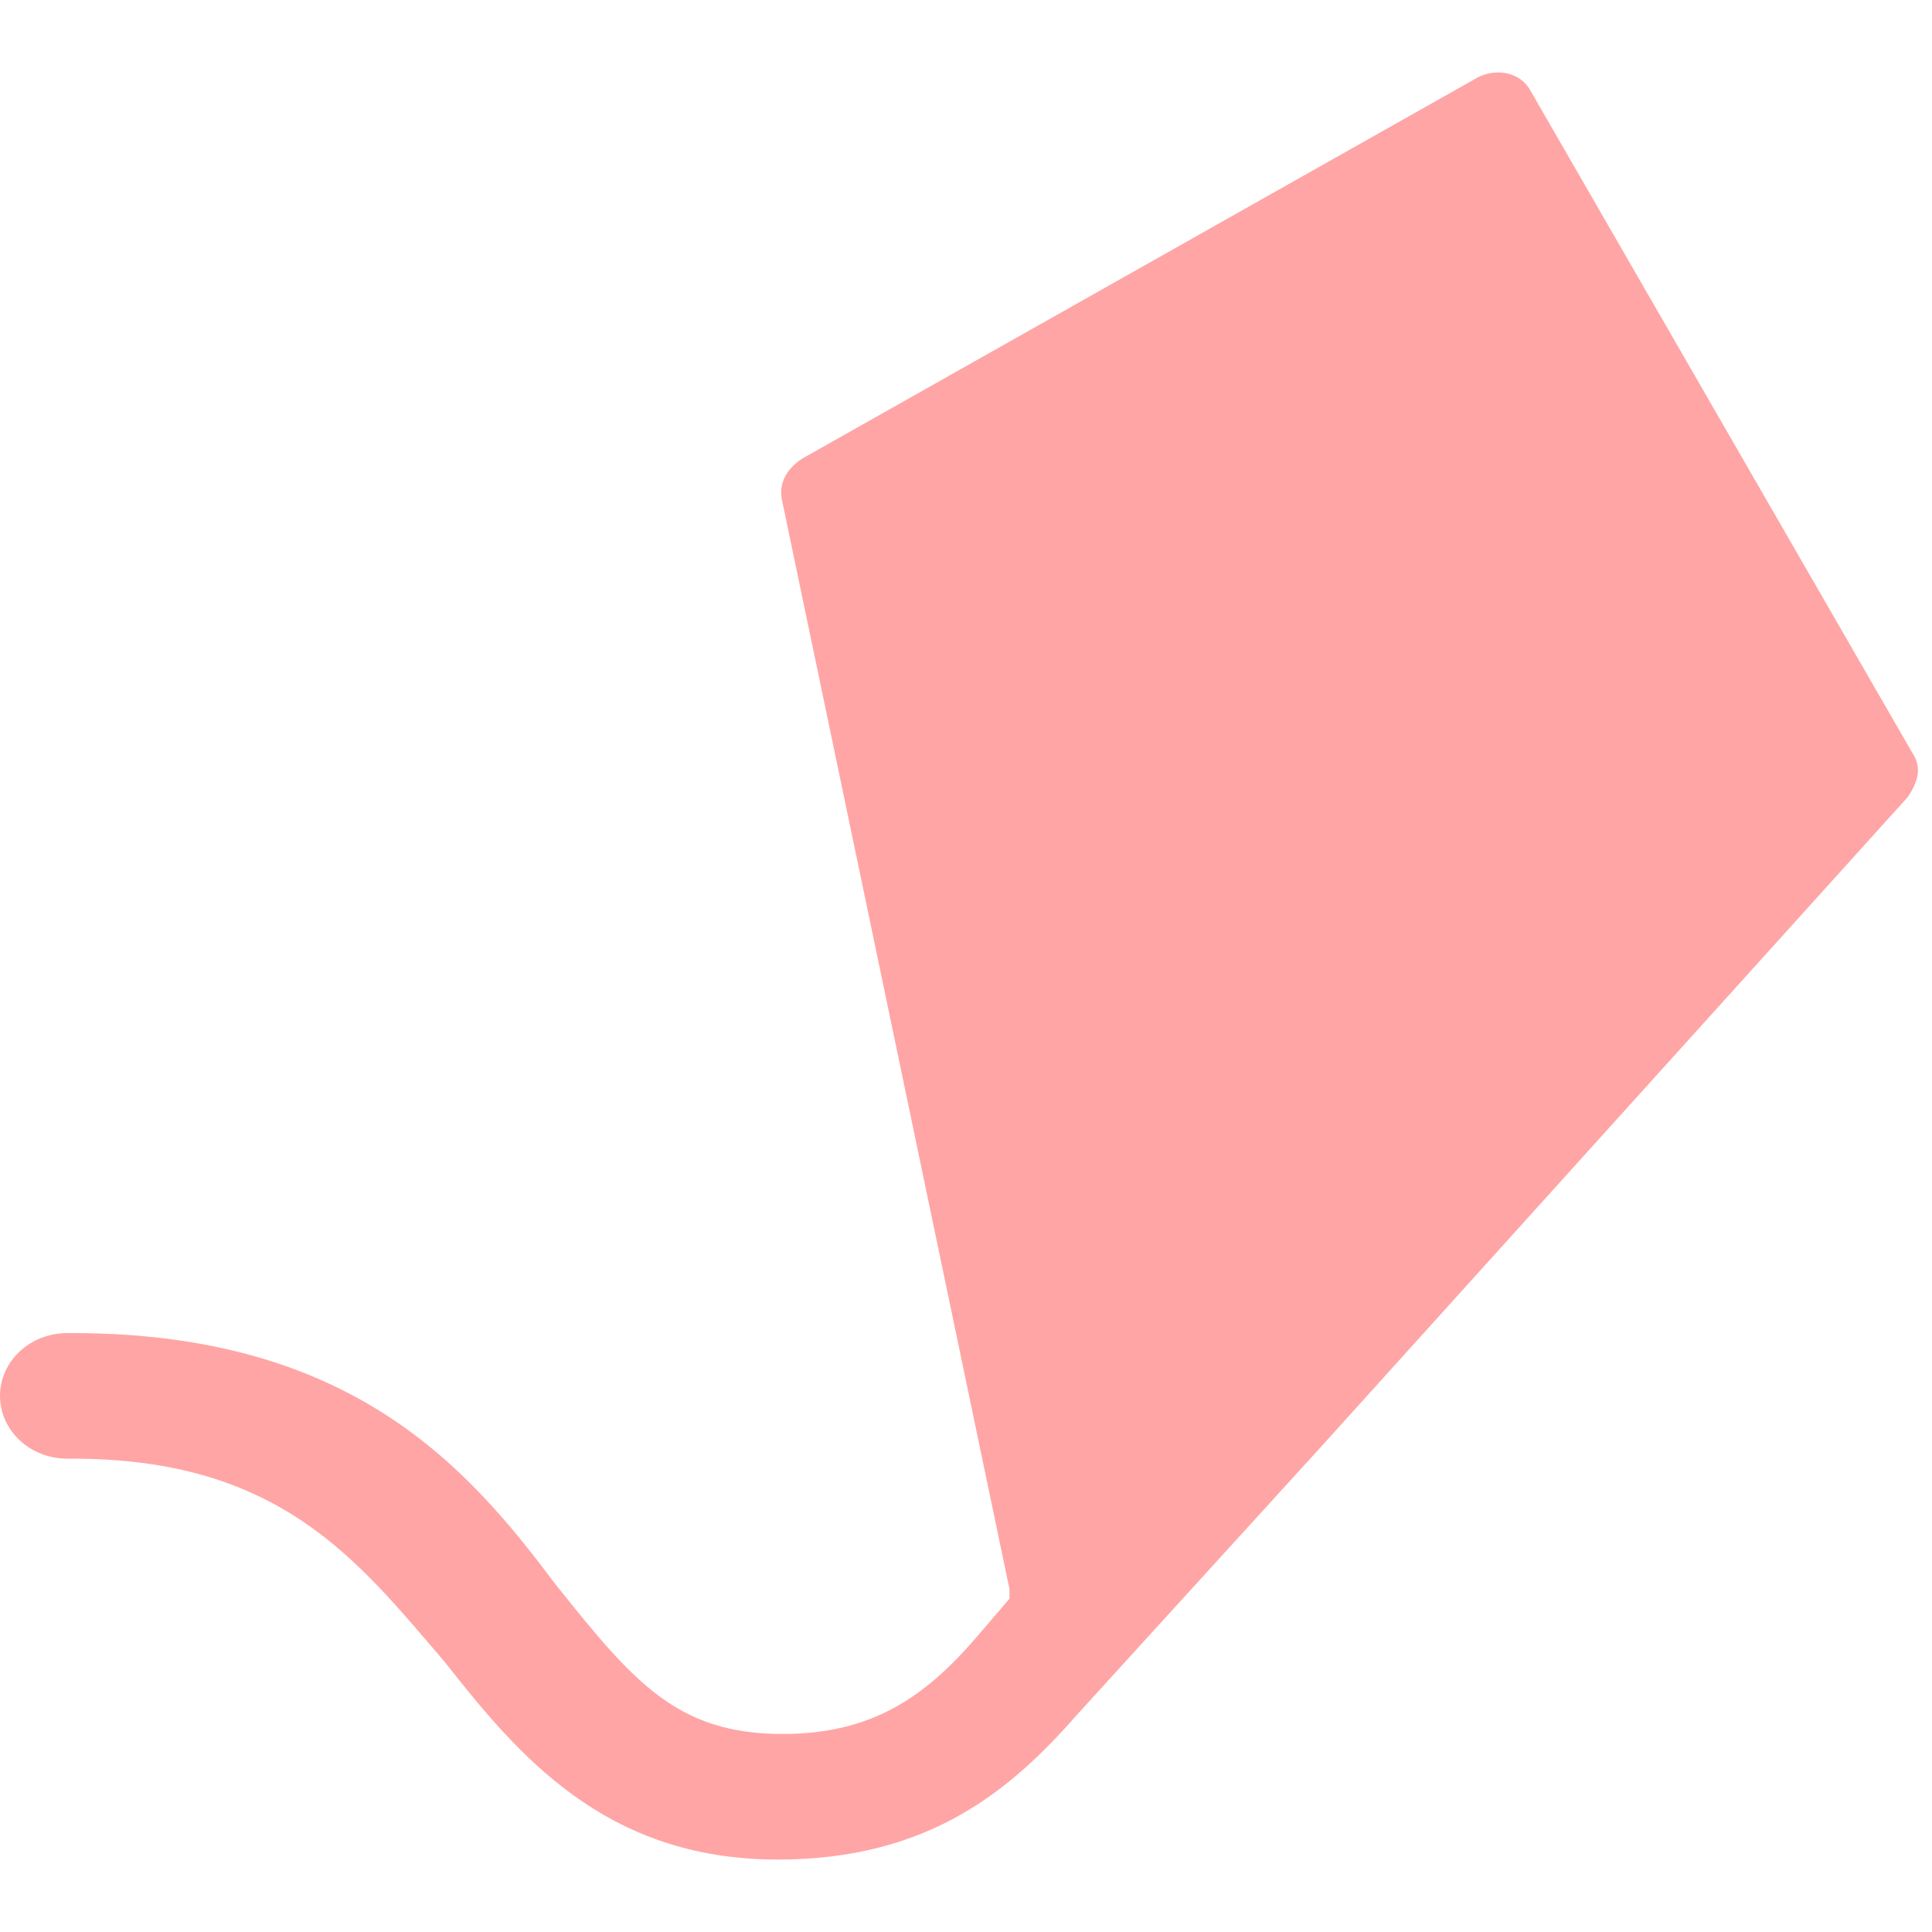 <?xml version="1.0" encoding="utf-8"?>
<!-- Generator: Adobe Illustrator 25.0.0, SVG Export Plug-In . SVG Version: 6.00 Build 0)  -->
<svg version="1.1" id="Capa_1" xmlns="http://www.w3.org/2000/svg" xmlns:xlink="http://www.w3.org/1999/xlink" x="0px" y="0px"
	 viewBox="0 0 40 40" style="enable-background:new 0 0 40 40;" xml:space="preserve">
<style type="text/css">
	.st0{fill-rule:evenodd;clip-rule:evenodd;fill:#FFA5A5;}
</style>
<path id="logo" class="st0" d="M31.7,1.9c-0.2-0.4-0.7-0.5-1.1-0.3l-14,7.9c-0.3,0.2-0.5,0.5-0.4,0.9l4.7,22.5c0,0.1,0,0.1,0,0.2
	l-0.6,0.7c-1.1,1.3-2.2,2.1-4.1,2.1c-2.2,0-3.1-1.1-4.7-3.1c-1.8-2.4-4.2-5.2-10-5.2H1.4c-0.8,0-1.4,0.6-1.4,1.3s0.6,1.3,1.4,1.3
	h0.1c4.3,0,5.9,2.1,7.7,4.2c1.5,1.9,3.3,4.1,6.9,4.1c3.1,0,4.8-1.4,6.2-3l5.1-5.6l12.1-13.4c0.2-0.3,0.3-0.6,0.1-0.9L31.7,1.9z"/>
</svg>
